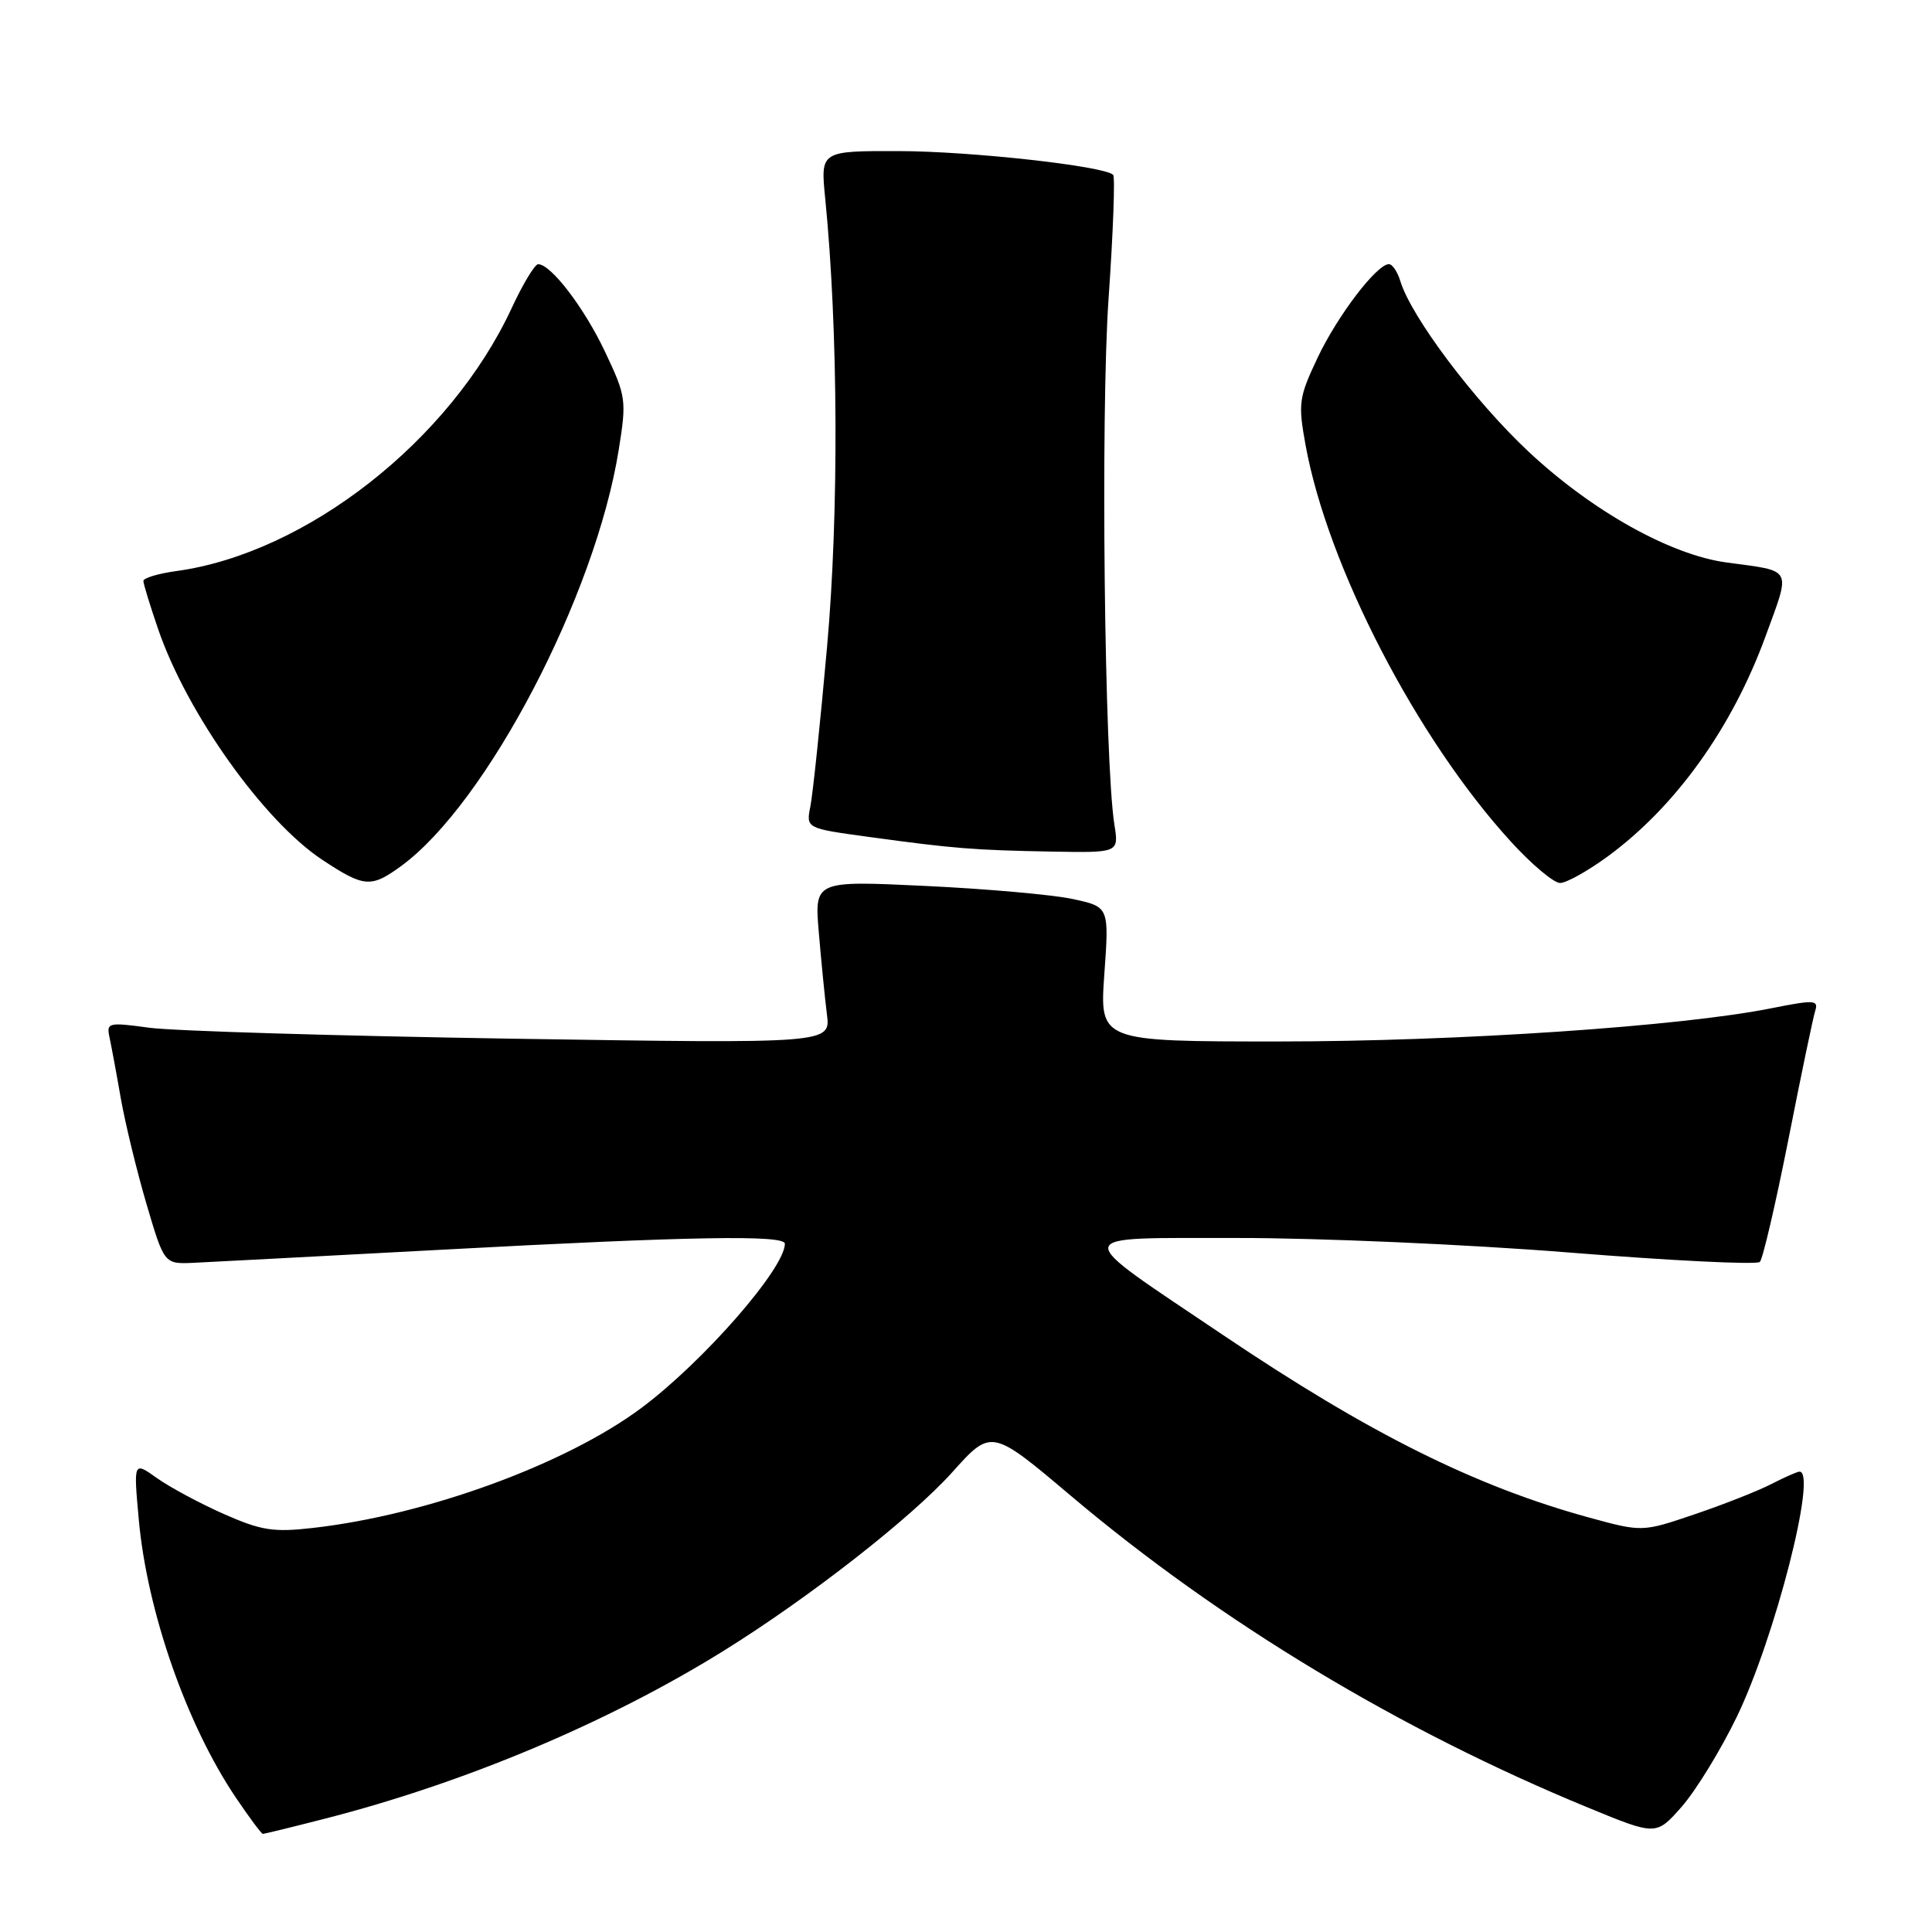 <?xml version="1.0" encoding="UTF-8" standalone="no"?>
<!DOCTYPE svg PUBLIC "-//W3C//DTD SVG 1.1//EN" "http://www.w3.org/Graphics/SVG/1.1/DTD/svg11.dtd" >
<svg xmlns="http://www.w3.org/2000/svg" xmlns:xlink="http://www.w3.org/1999/xlink" version="1.1" viewBox="0 0 256 256">
 <g >
 <path fill="currentColor"
d=" M 42.95 241.01 C 61.53 236.27 80.66 228.22 95.95 218.70 C 107.24 211.68 120.75 201.12 126.16 195.10 C 131.36 189.30 131.36 189.30 141.93 198.23 C 161.71 214.93 185.52 229.28 210.48 239.54 C 219.46 243.24 219.46 243.24 222.86 239.37 C 224.72 237.24 228.00 231.90 230.13 227.50 C 235.19 217.04 240.83 195.00 238.45 195.00 C 238.15 195.00 236.49 195.73 234.76 196.62 C 233.03 197.52 228.47 199.32 224.61 200.63 C 217.61 203.01 217.61 203.01 210.55 201.08 C 195.46 196.94 181.40 189.93 162.08 176.91 C 141.54 163.07 141.39 164.08 164.00 164.04 C 174.72 164.03 194.52 164.89 207.98 165.97 C 221.45 167.05 232.79 167.61 233.19 167.21 C 233.58 166.82 235.28 159.52 236.97 151.00 C 238.65 142.47 240.25 134.79 240.53 133.92 C 240.98 132.50 240.38 132.47 234.76 133.59 C 222.79 136.00 193.19 138.00 169.43 138.00 C 145.70 138.00 145.70 138.00 146.33 129.08 C 146.97 120.16 146.97 120.16 142.12 119.12 C 139.45 118.55 130.67 117.77 122.59 117.39 C 107.91 116.69 107.91 116.69 108.50 123.60 C 108.82 127.39 109.30 132.25 109.57 134.40 C 110.07 138.29 110.07 138.29 67.79 137.63 C 44.53 137.26 22.93 136.61 19.78 136.18 C 14.35 135.44 14.09 135.50 14.51 137.45 C 14.75 138.58 15.43 142.20 16.00 145.50 C 16.58 148.80 18.11 155.10 19.40 159.50 C 21.76 167.50 21.76 167.50 25.63 167.33 C 27.76 167.23 42.70 166.44 58.83 165.58 C 91.50 163.82 104.00 163.61 104.00 164.80 C 104.00 168.07 93.20 180.43 85.00 186.55 C 75.00 194.01 56.58 200.75 41.45 202.46 C 36.23 203.06 34.61 202.80 29.65 200.61 C 26.49 199.21 22.51 197.07 20.80 195.86 C 17.69 193.64 17.69 193.64 18.39 201.36 C 19.50 213.57 24.75 228.59 31.29 238.25 C 33.05 240.86 34.65 243.00 34.83 243.00 C 35.02 243.00 38.67 242.11 42.95 241.01 Z  M 53.16 114.75 C 64.49 106.47 78.90 78.90 81.98 59.63 C 83.04 53.02 82.97 52.53 80.18 46.63 C 77.41 40.77 72.99 34.99 71.30 35.01 C 70.86 35.02 69.27 37.65 67.78 40.87 C 59.63 58.39 40.58 73.31 23.36 75.67 C 20.96 76.00 19.00 76.59 19.00 76.98 C 19.00 77.37 19.89 80.26 20.97 83.41 C 24.80 94.54 34.95 108.79 42.69 113.92 C 48.25 117.60 49.16 117.67 53.16 114.75 Z  M 213.06 113.46 C 222.07 106.84 229.52 96.43 233.96 84.27 C 237.31 75.09 237.65 75.73 228.77 74.53 C 221.33 73.52 210.98 67.73 202.59 59.89 C 195.40 53.17 187.02 42.04 185.55 37.25 C 185.18 36.01 184.49 35.00 184.04 35.00 C 182.43 35.00 177.21 41.85 174.58 47.42 C 172.10 52.66 171.99 53.45 172.99 58.96 C 175.91 75.03 187.74 97.89 200.19 111.51 C 202.94 114.53 205.88 117.00 206.72 117.00 C 207.55 117.00 210.40 115.41 213.06 113.46 Z  M 147.66 109.25 C 146.34 100.86 145.83 54.87 146.89 39.58 C 147.50 30.82 147.77 23.44 147.50 23.17 C 146.33 22.00 128.65 20.04 119.11 20.02 C 108.72 20.00 108.72 20.00 109.34 26.25 C 111.07 43.60 111.17 68.05 109.59 85.71 C 108.70 95.73 107.70 105.24 107.38 106.85 C 106.80 109.76 106.80 109.76 115.15 110.90 C 126.47 112.45 129.08 112.65 139.38 112.84 C 148.26 113.00 148.26 113.00 147.66 109.25 Z "/>
</g>
</svg>